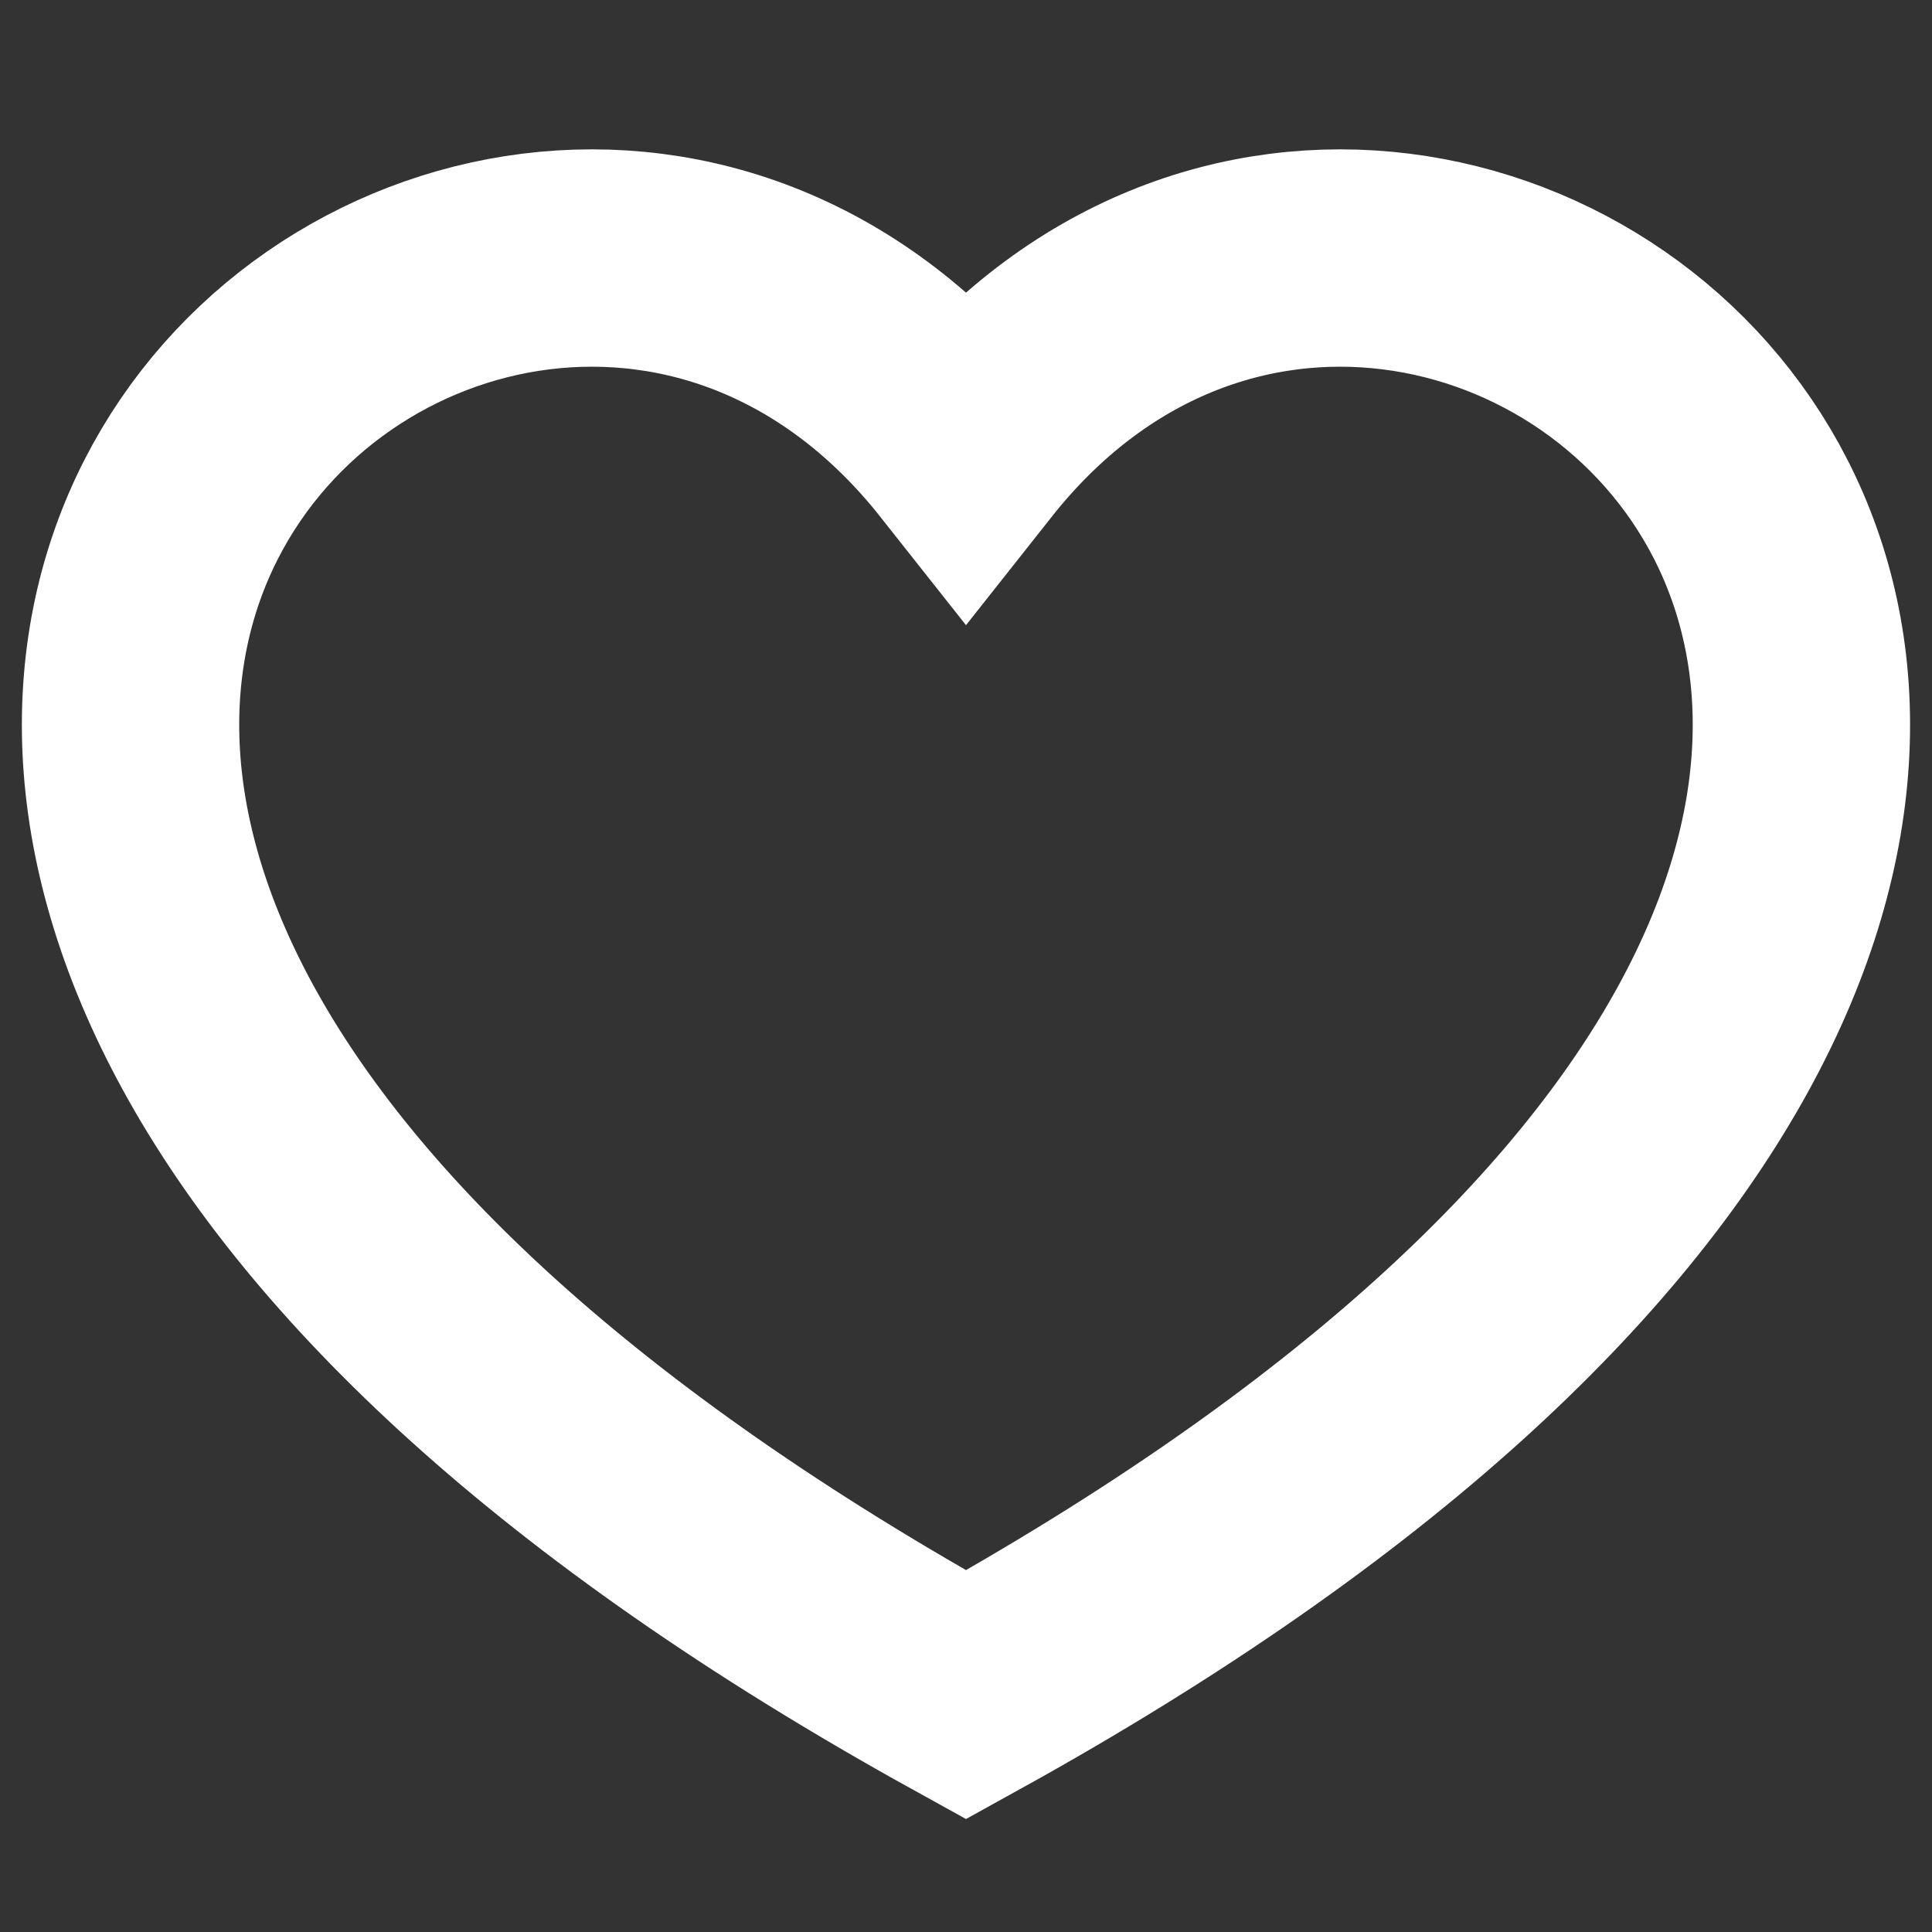 <svg width="16" height="16" fill="none" xmlns="http://www.w3.org/2000/svg"><rect width="100%" height="100%" fill="#333333" stroke="none"/><path d="M8 14.036c-13.334-7.37-4-15.37 0-10.31 4-5.06 13.333 2.94 0 10.31z" stroke="#fff" stroke-width="1.8"/></svg>